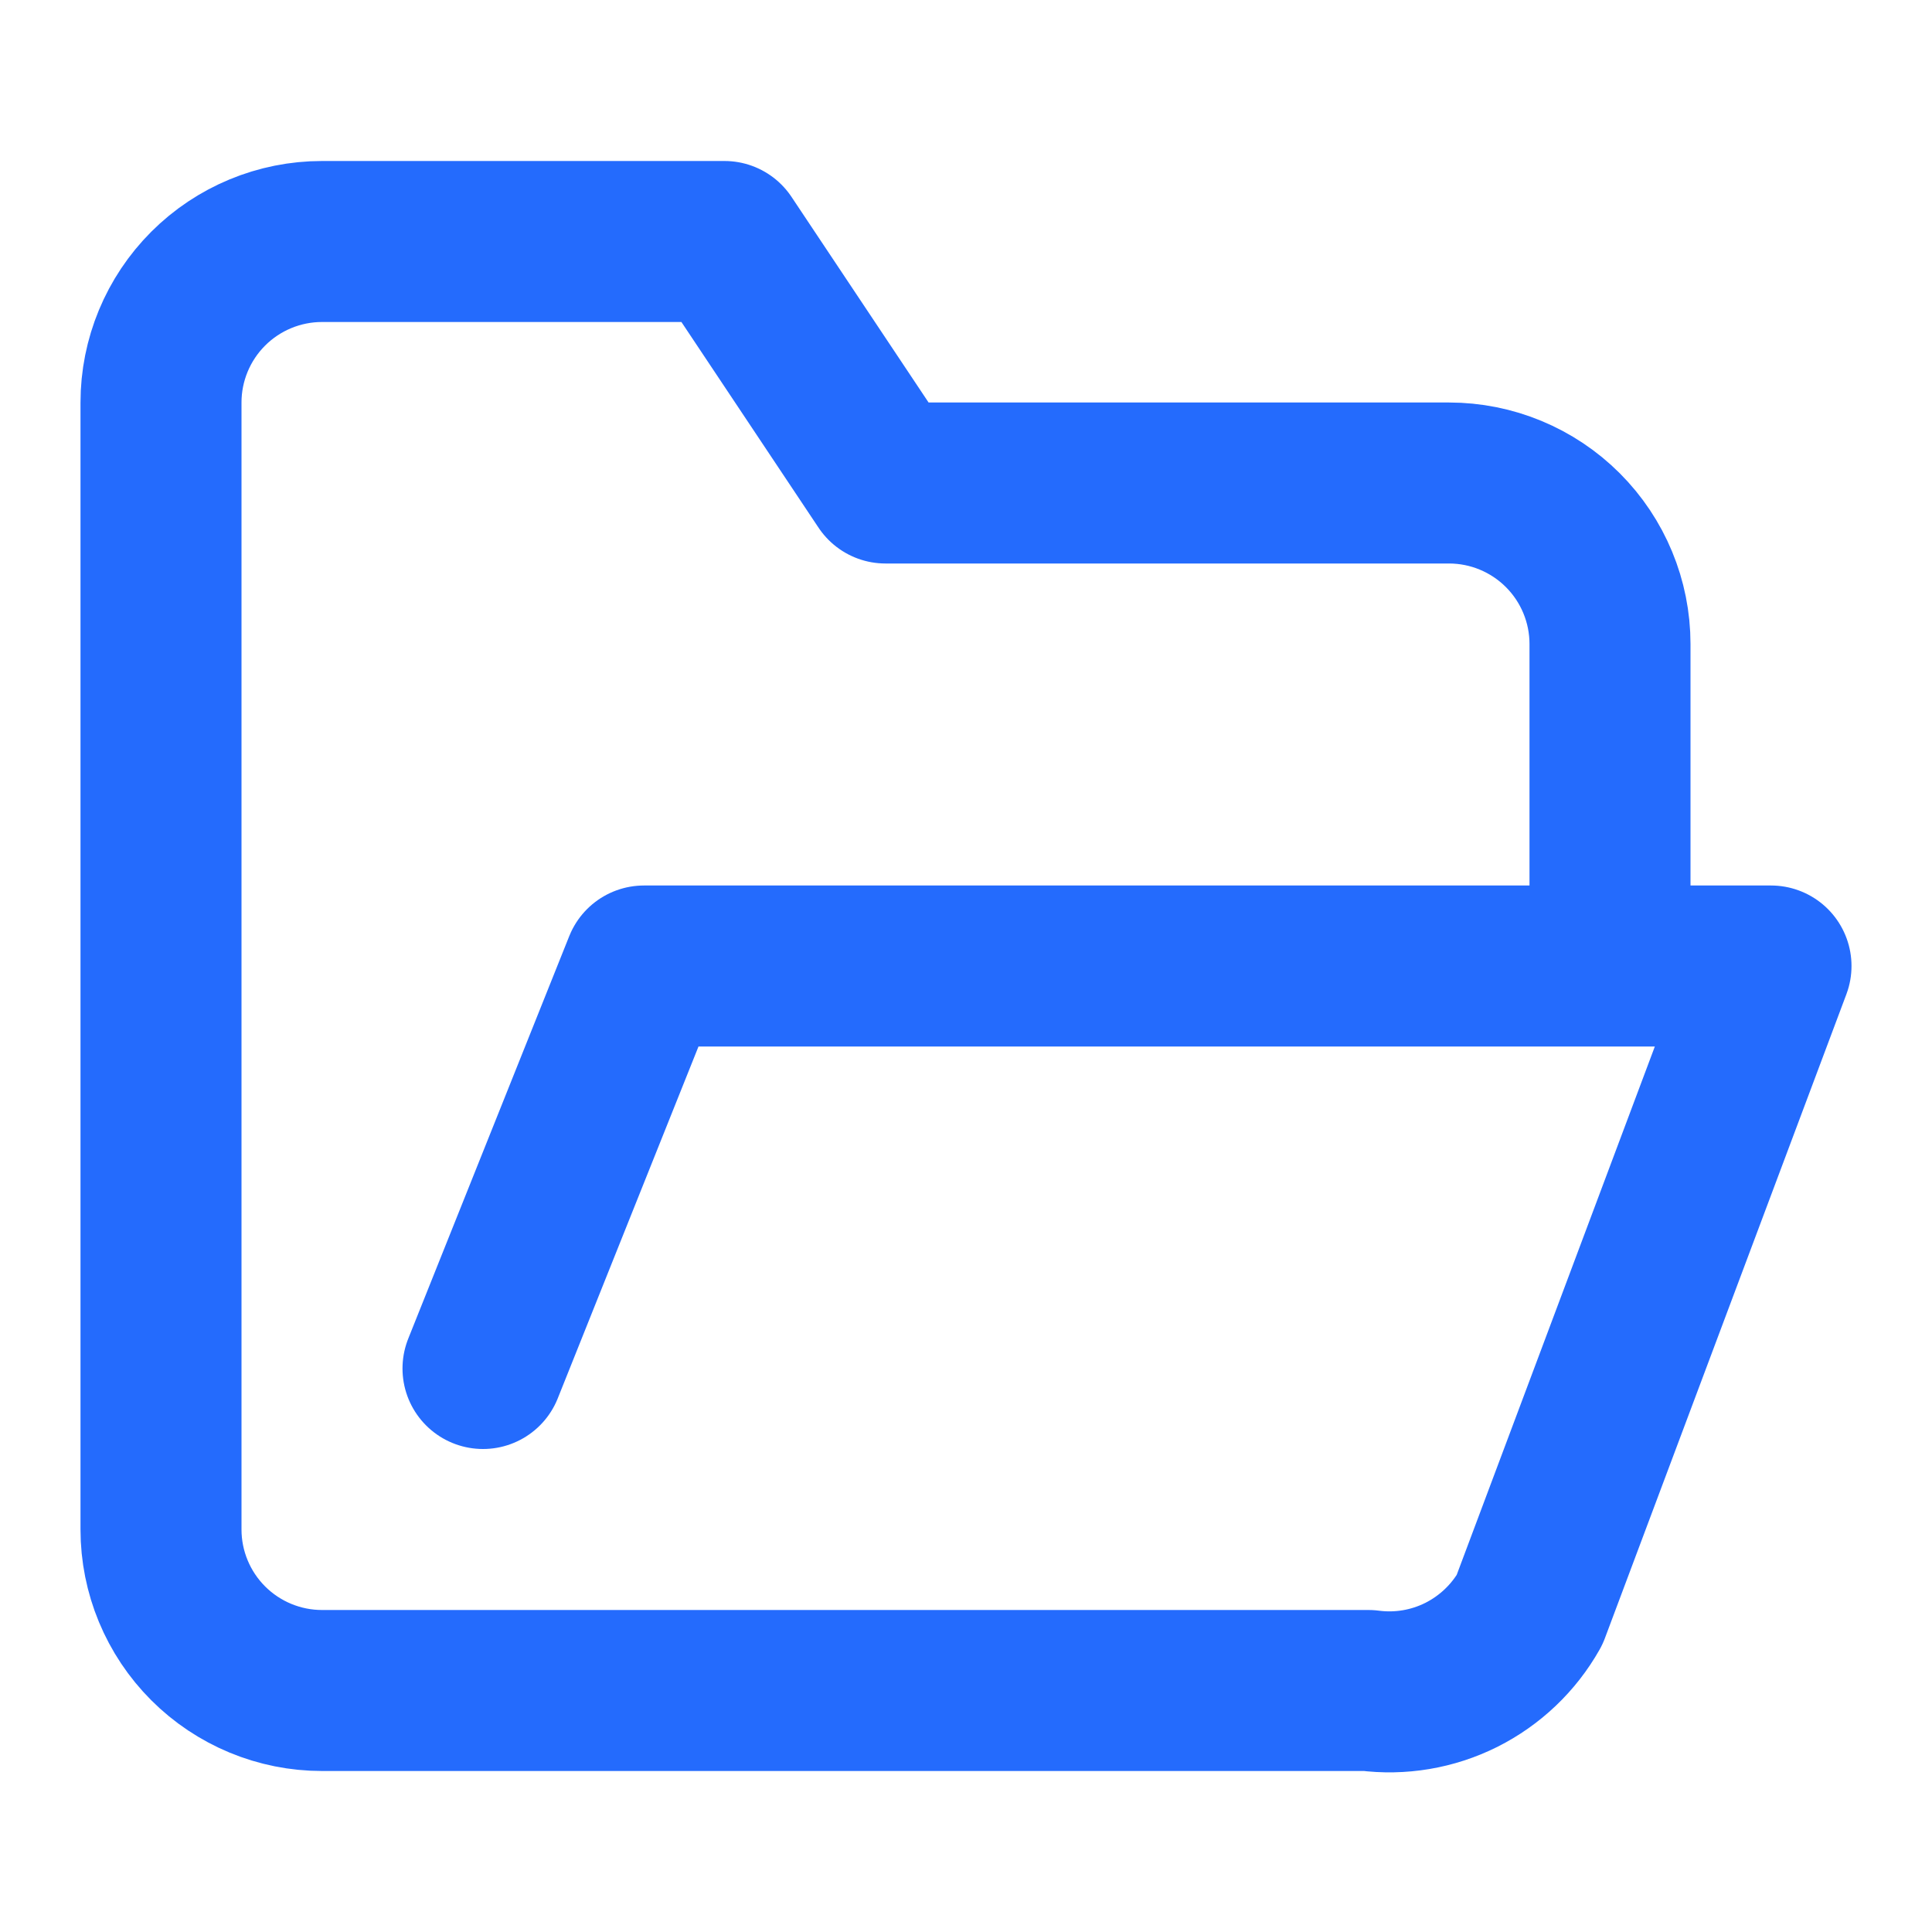 <svg width="24" height="24" viewBox="0 0 24 24" fill="none" xmlns="http://www.w3.org/2000/svg">
<path d="M6 17L8 12H22L19 20C18.804 20.347 18.509 20.627 18.153 20.806C17.797 20.984 17.395 21.052 17 21H4C3.47 21 2.961 20.789 2.586 20.414C2.211 20.039 2 19.53 2 19V5C2 4.47 2.211 3.961 2.586 3.586C2.961 3.211 3.47 3 4 3H9L11 6H18C18.53 6 19.039 6.211 19.414 6.586C19.789 6.961 20 7.47 20 8V12" stroke="#246BFD" stroke-width="2" stroke-linecap="round" stroke-linejoin="round"/>
</svg>

